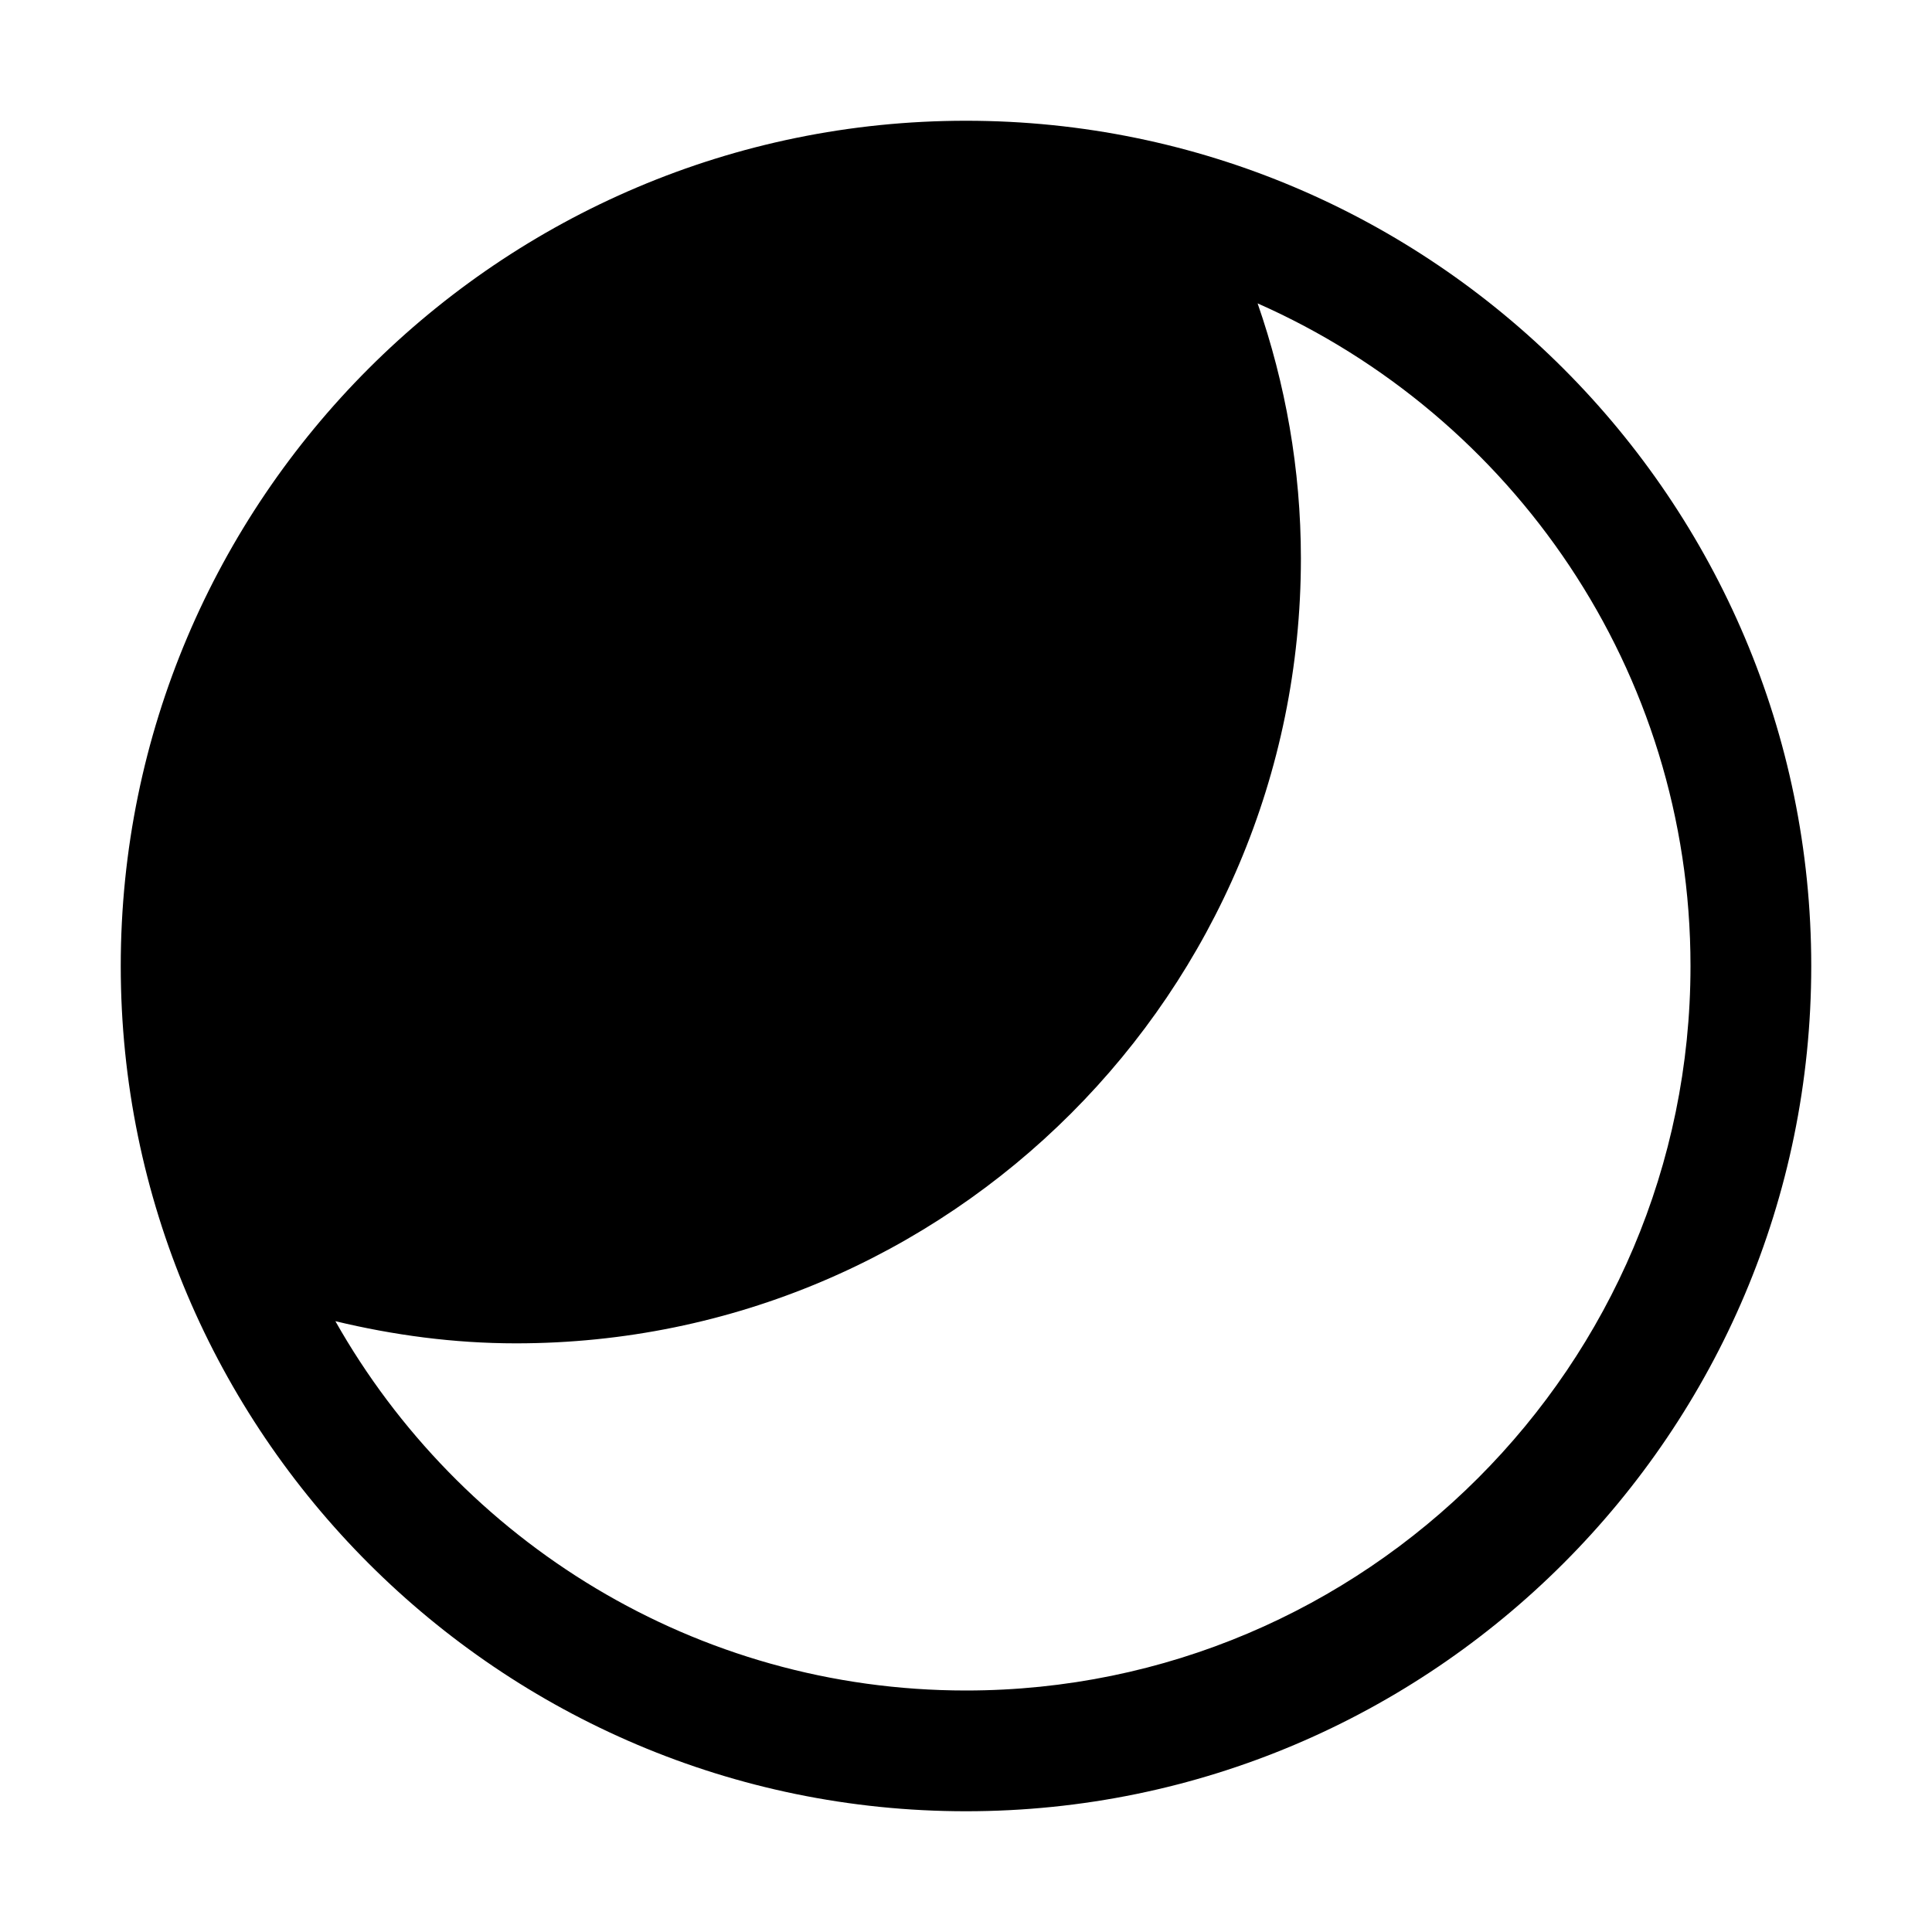 <svg fill="#000000" xmlns="http://www.w3.org/2000/svg"  viewBox="0 0 32 32" width="14px" height="14px"><path d="M 16 2 C 8.28 2 2 8.28 2 16 C 2 23.72 8.28 30 16 30 C 23.72 30 30 23.72 30 16 C 30 8.28 23.72 2 16 2 z M 20.83 5.025 C 25.046 6.888 28 11.102 28 16 C 28 22.617 22.617 28 16 28 C 11.521 28 7.616 25.529 5.555 21.883 C 6.516 22.114 7.514 22.25 8.547 22.25 C 15.727 22.25 21.547 16.43 21.547 9.25 C 21.547 7.768 21.29 6.35 20.83 5.025 z"/></svg>